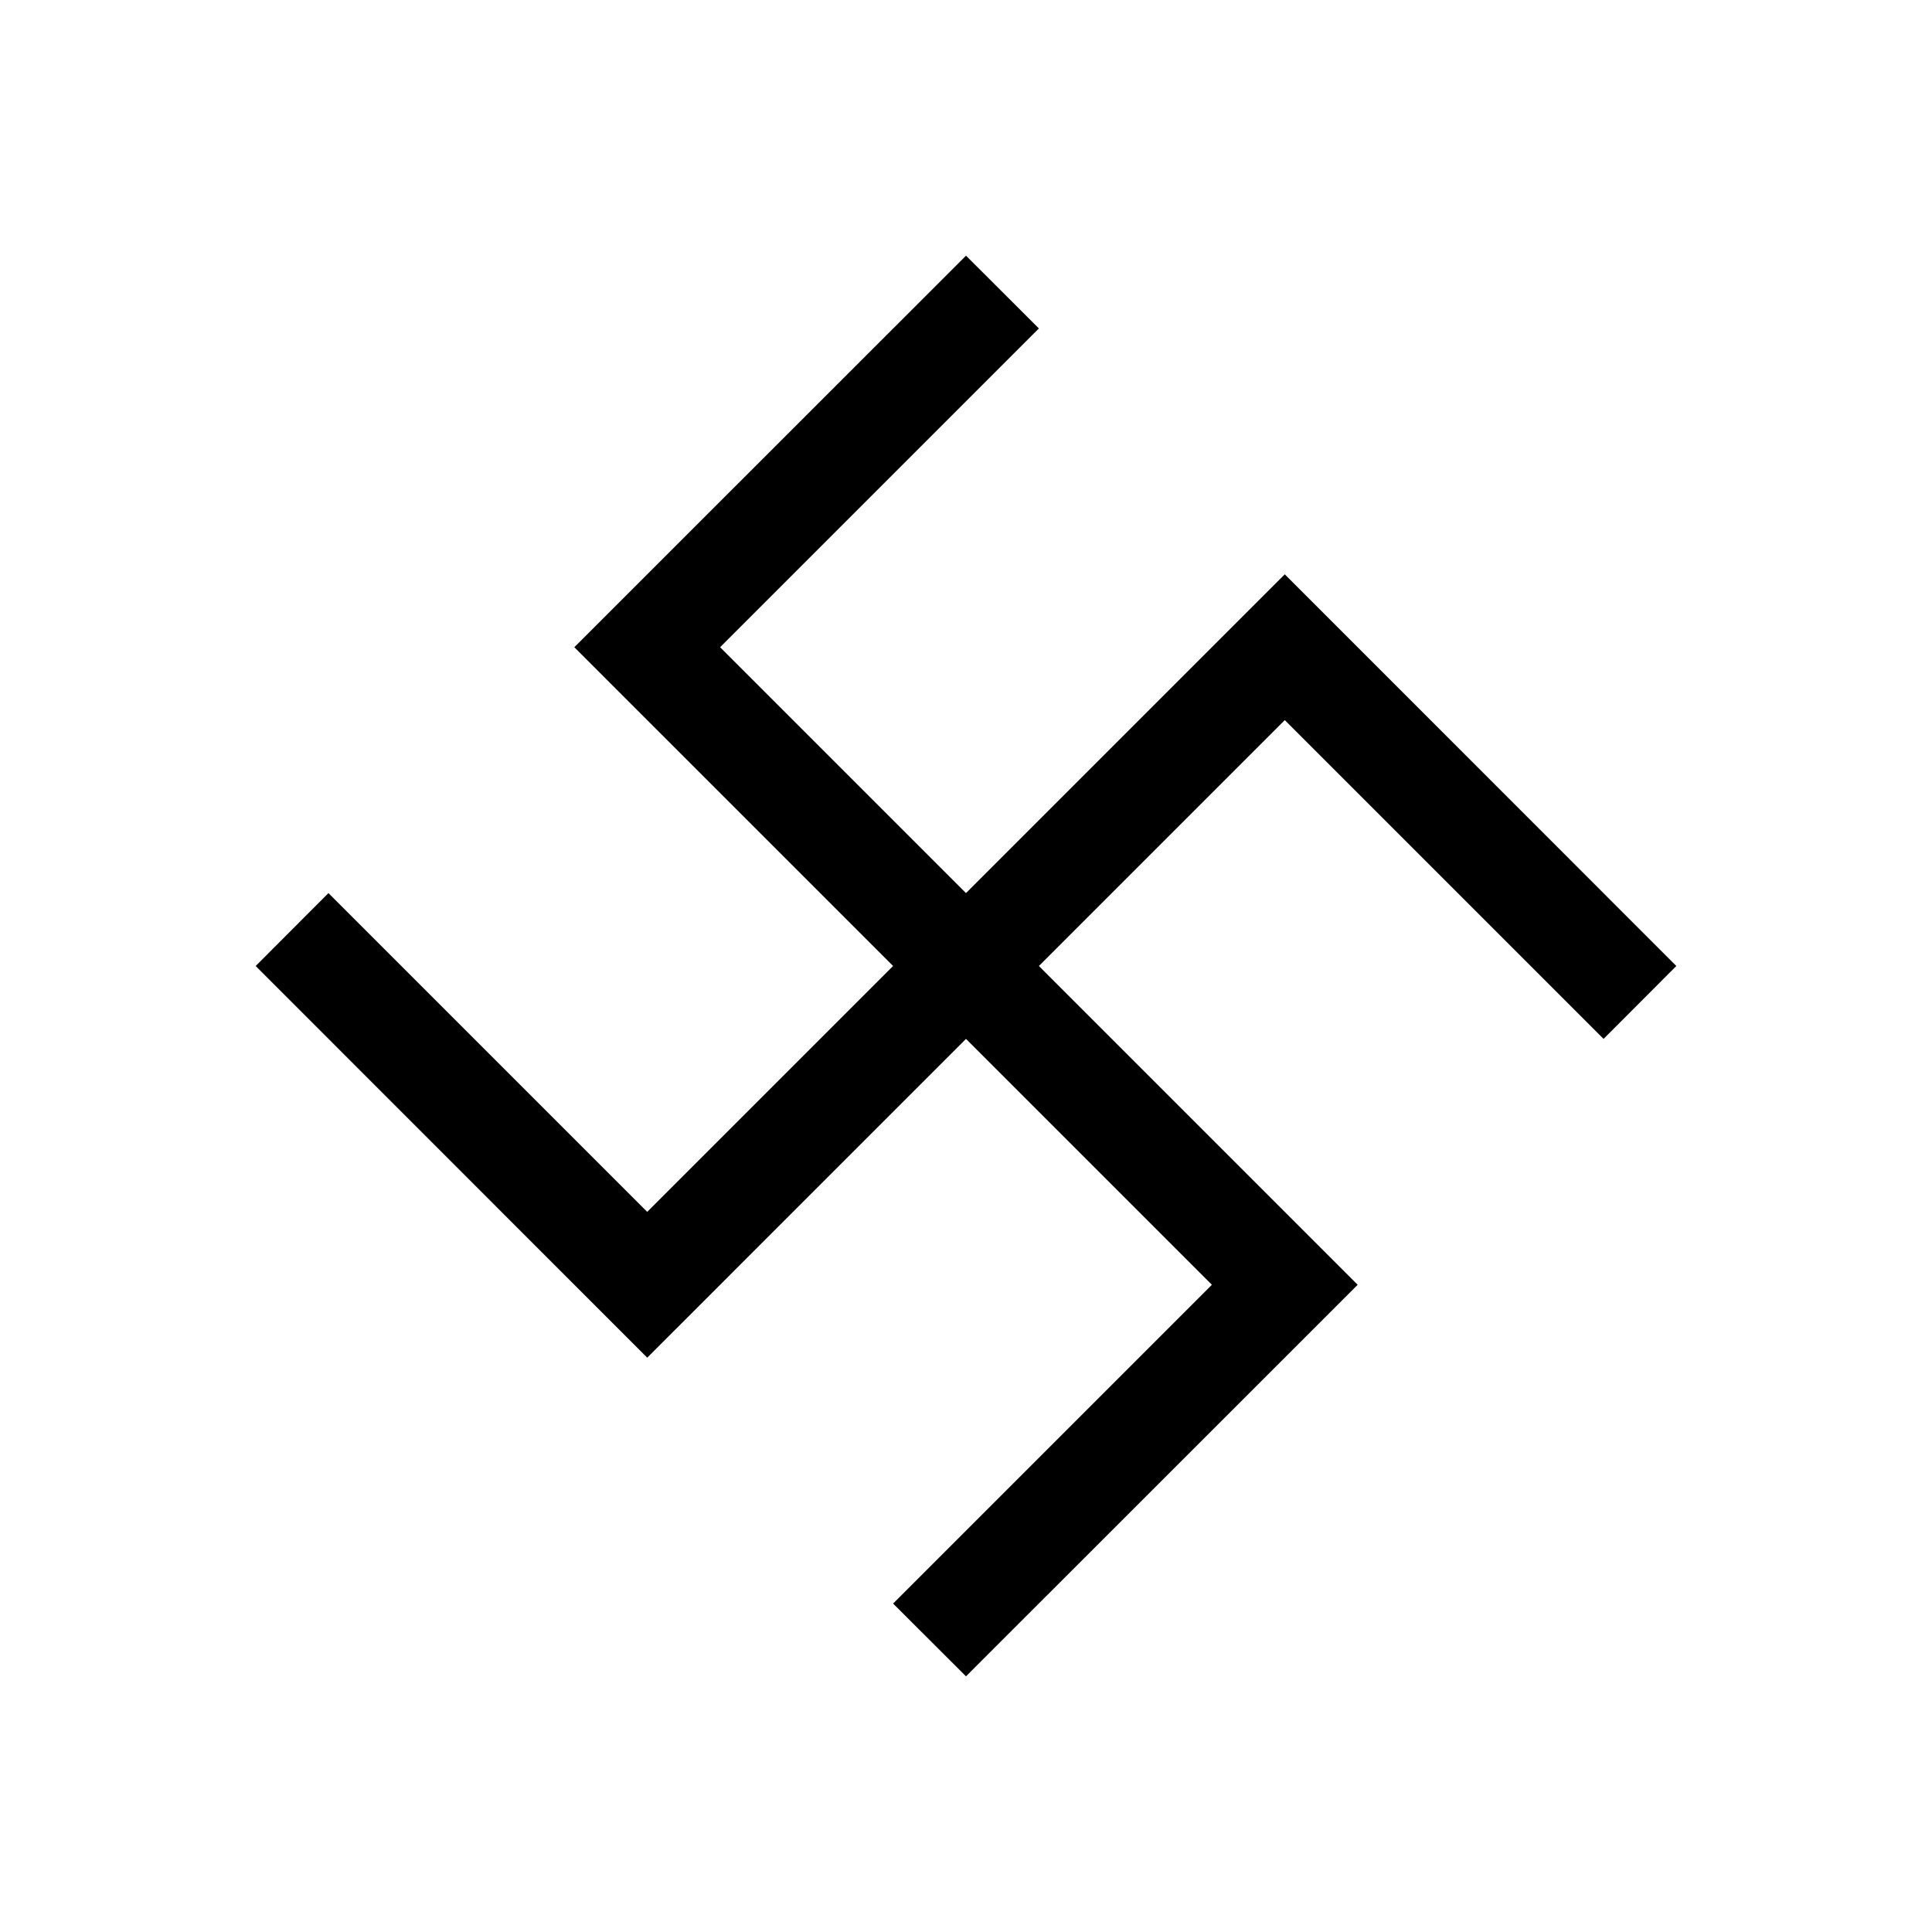 <svg id="Symbols" xmlns="http://www.w3.org/2000/svg" viewBox="0 0 150 150"><title>Swastika-bold</title><polygon points="53.08 102.58 53.08 102.58 75 80.66 94.09 99.75 69.34 124.5 75 130.15 105.41 99.75 102.58 96.92 102.58 96.92 80.66 75 99.75 55.91 124.5 80.66 130.15 75 99.75 44.59 96.92 47.42 96.92 47.42 75 69.34 55.91 50.25 80.66 25.5 75 19.85 44.59 50.25 47.42 53.08 47.42 53.08 69.34 75 50.25 94.09 25.5 69.34 19.85 75 50.25 105.41 53.08 102.58"/></svg>